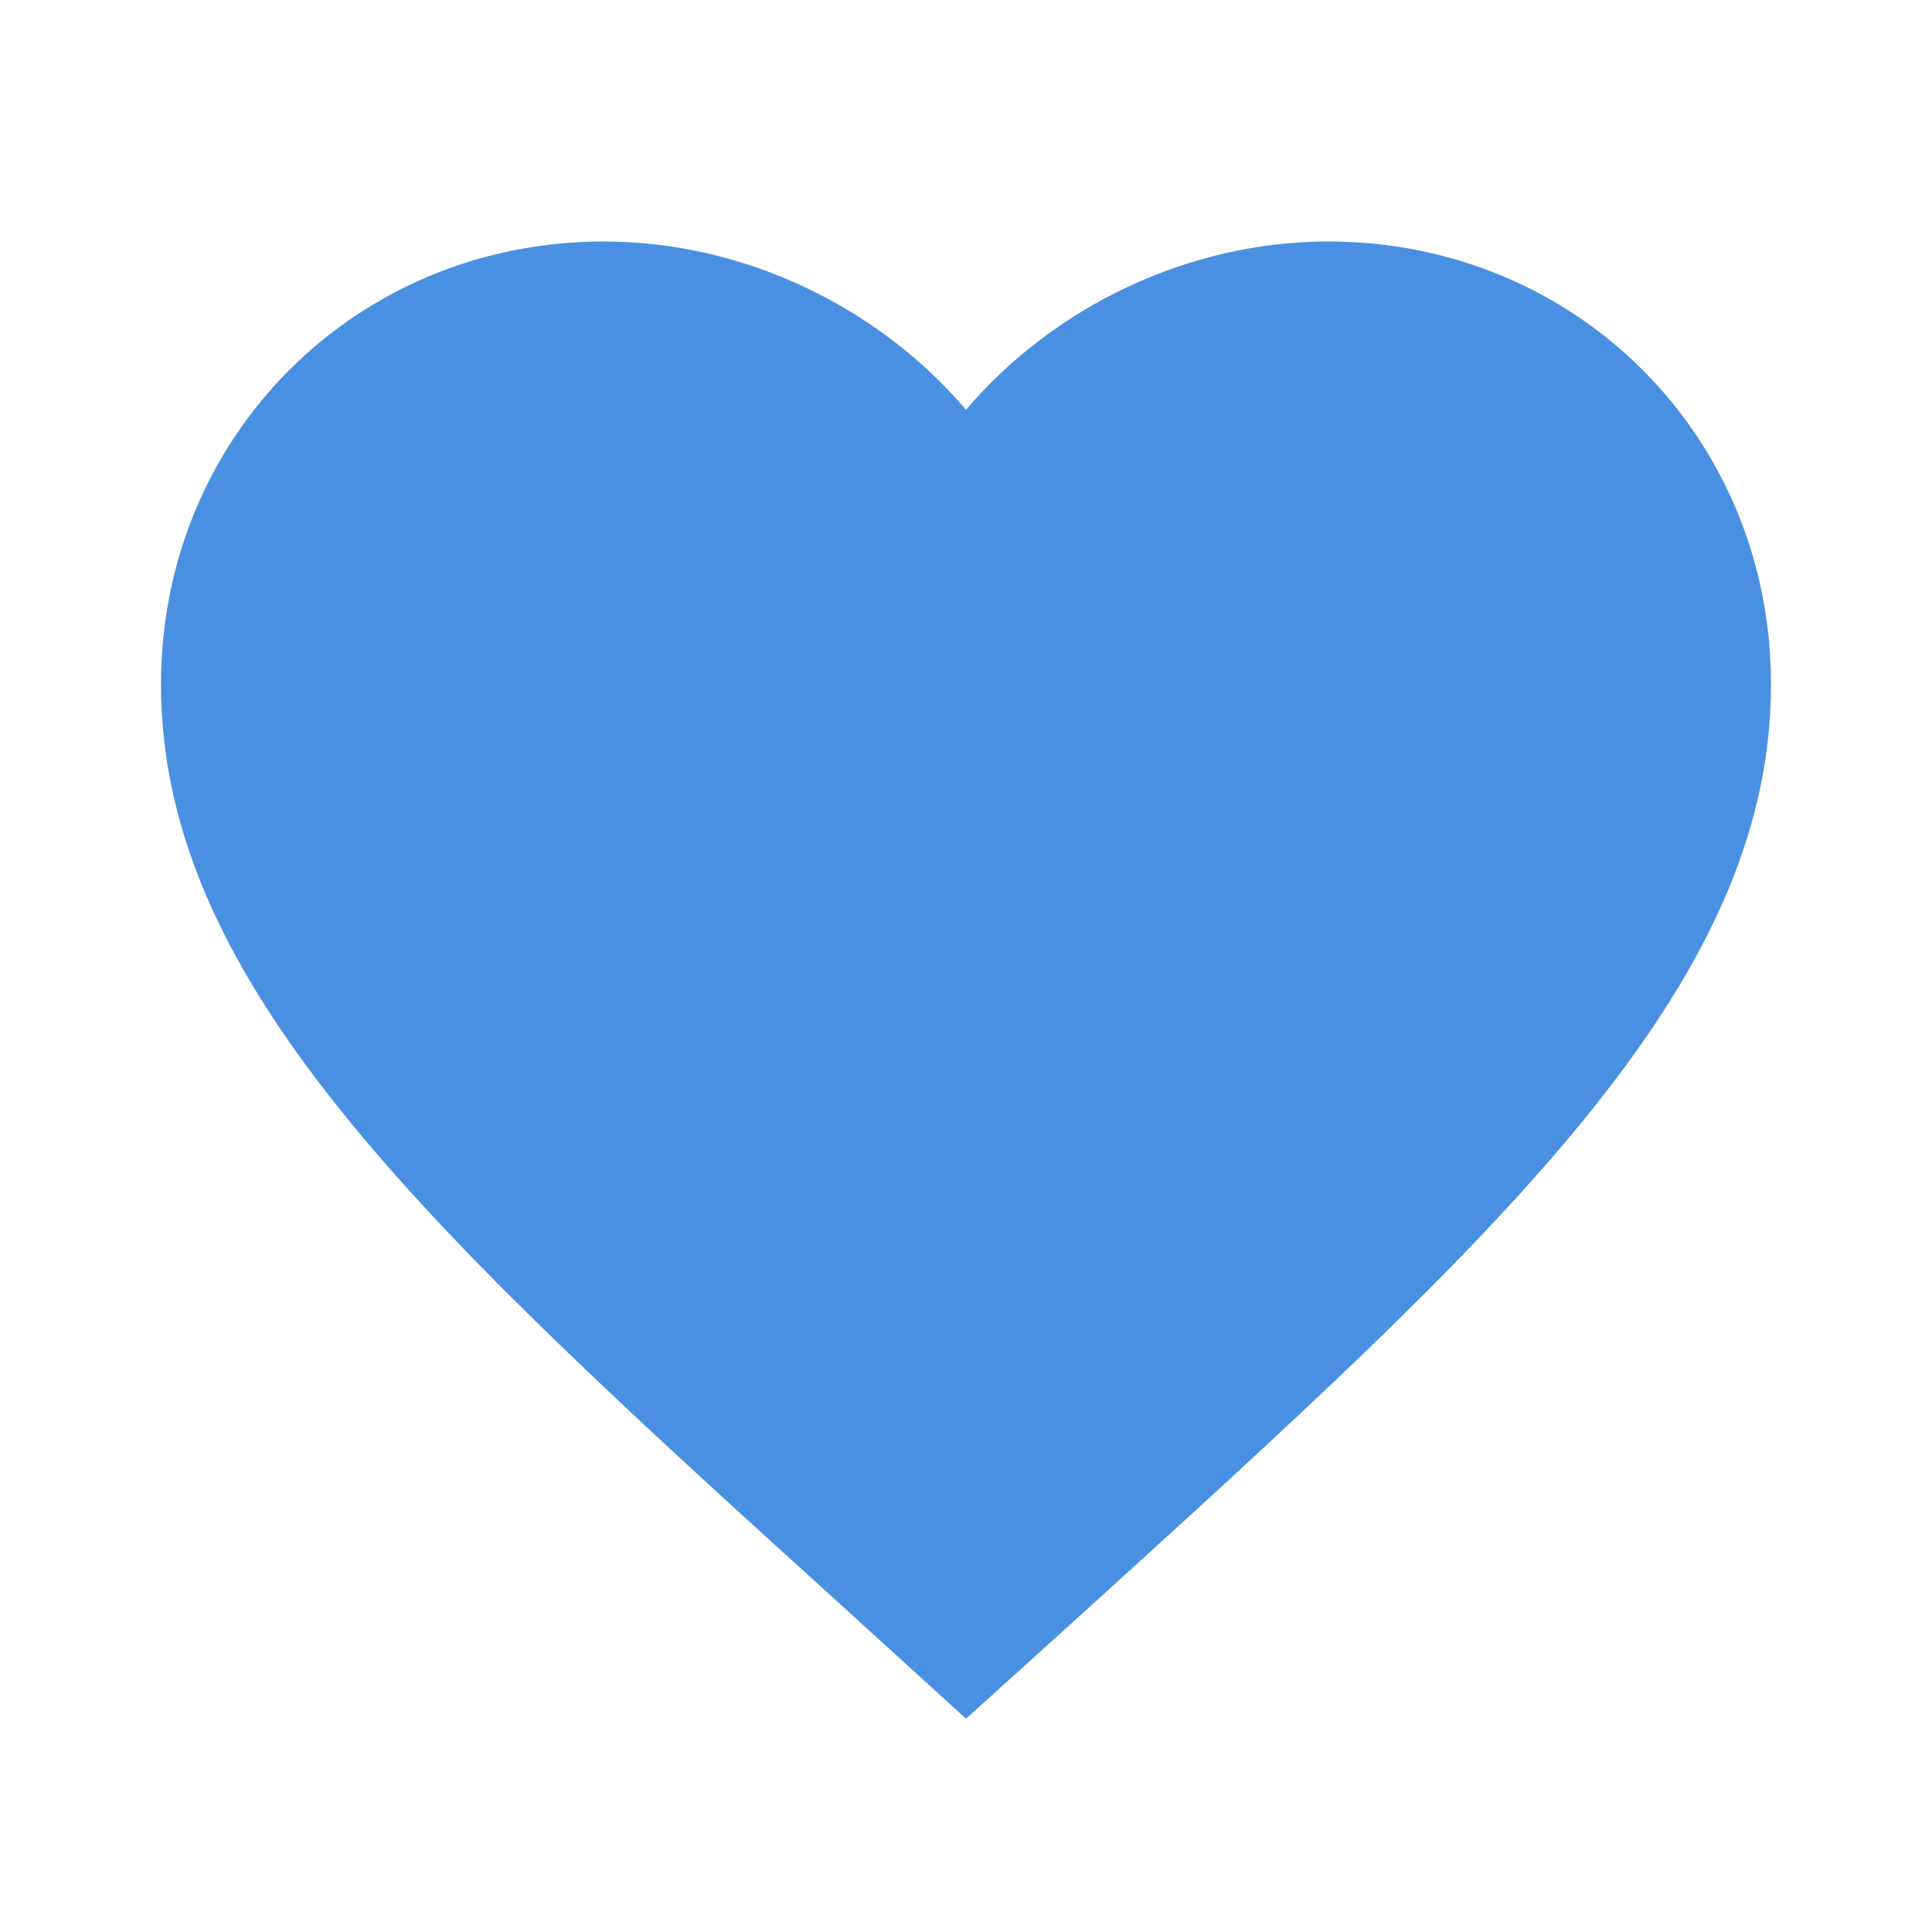 <svg xmlns="http://www.w3.org/2000/svg" viewBox="0 0 24 24" fill="#4A90E2" class="custom-icon">
  <path d="M12 21.35l-1.45-1.32C5.4 15.36 2 12.28 2 8.5 2 5.42 4.42 3 7.5 3c1.74 0 3.41.81 4.5 2.09C13.09 3.81 14.76 3 16.5 3 19.58 3 22 5.42 22 8.5c0 3.78-3.4 6.86-8.55 11.54L12 21.35z"/>
  <g opacity=".3">
    <path d="M8 12c.55 0 1-.45 1-1s-.45-1-1-1-1 .45-1 1 .45 1 1 1zm8 0c.55 0 1-.45 1-1s-.45-1-1-1-1 .45-1 1 .45 1 1 1zm-4 0c.55 0 1-.45 1-1s-.45-1-1-1-1 .45-1 1 .45 1 1 1z"/>
  </g>
</svg>